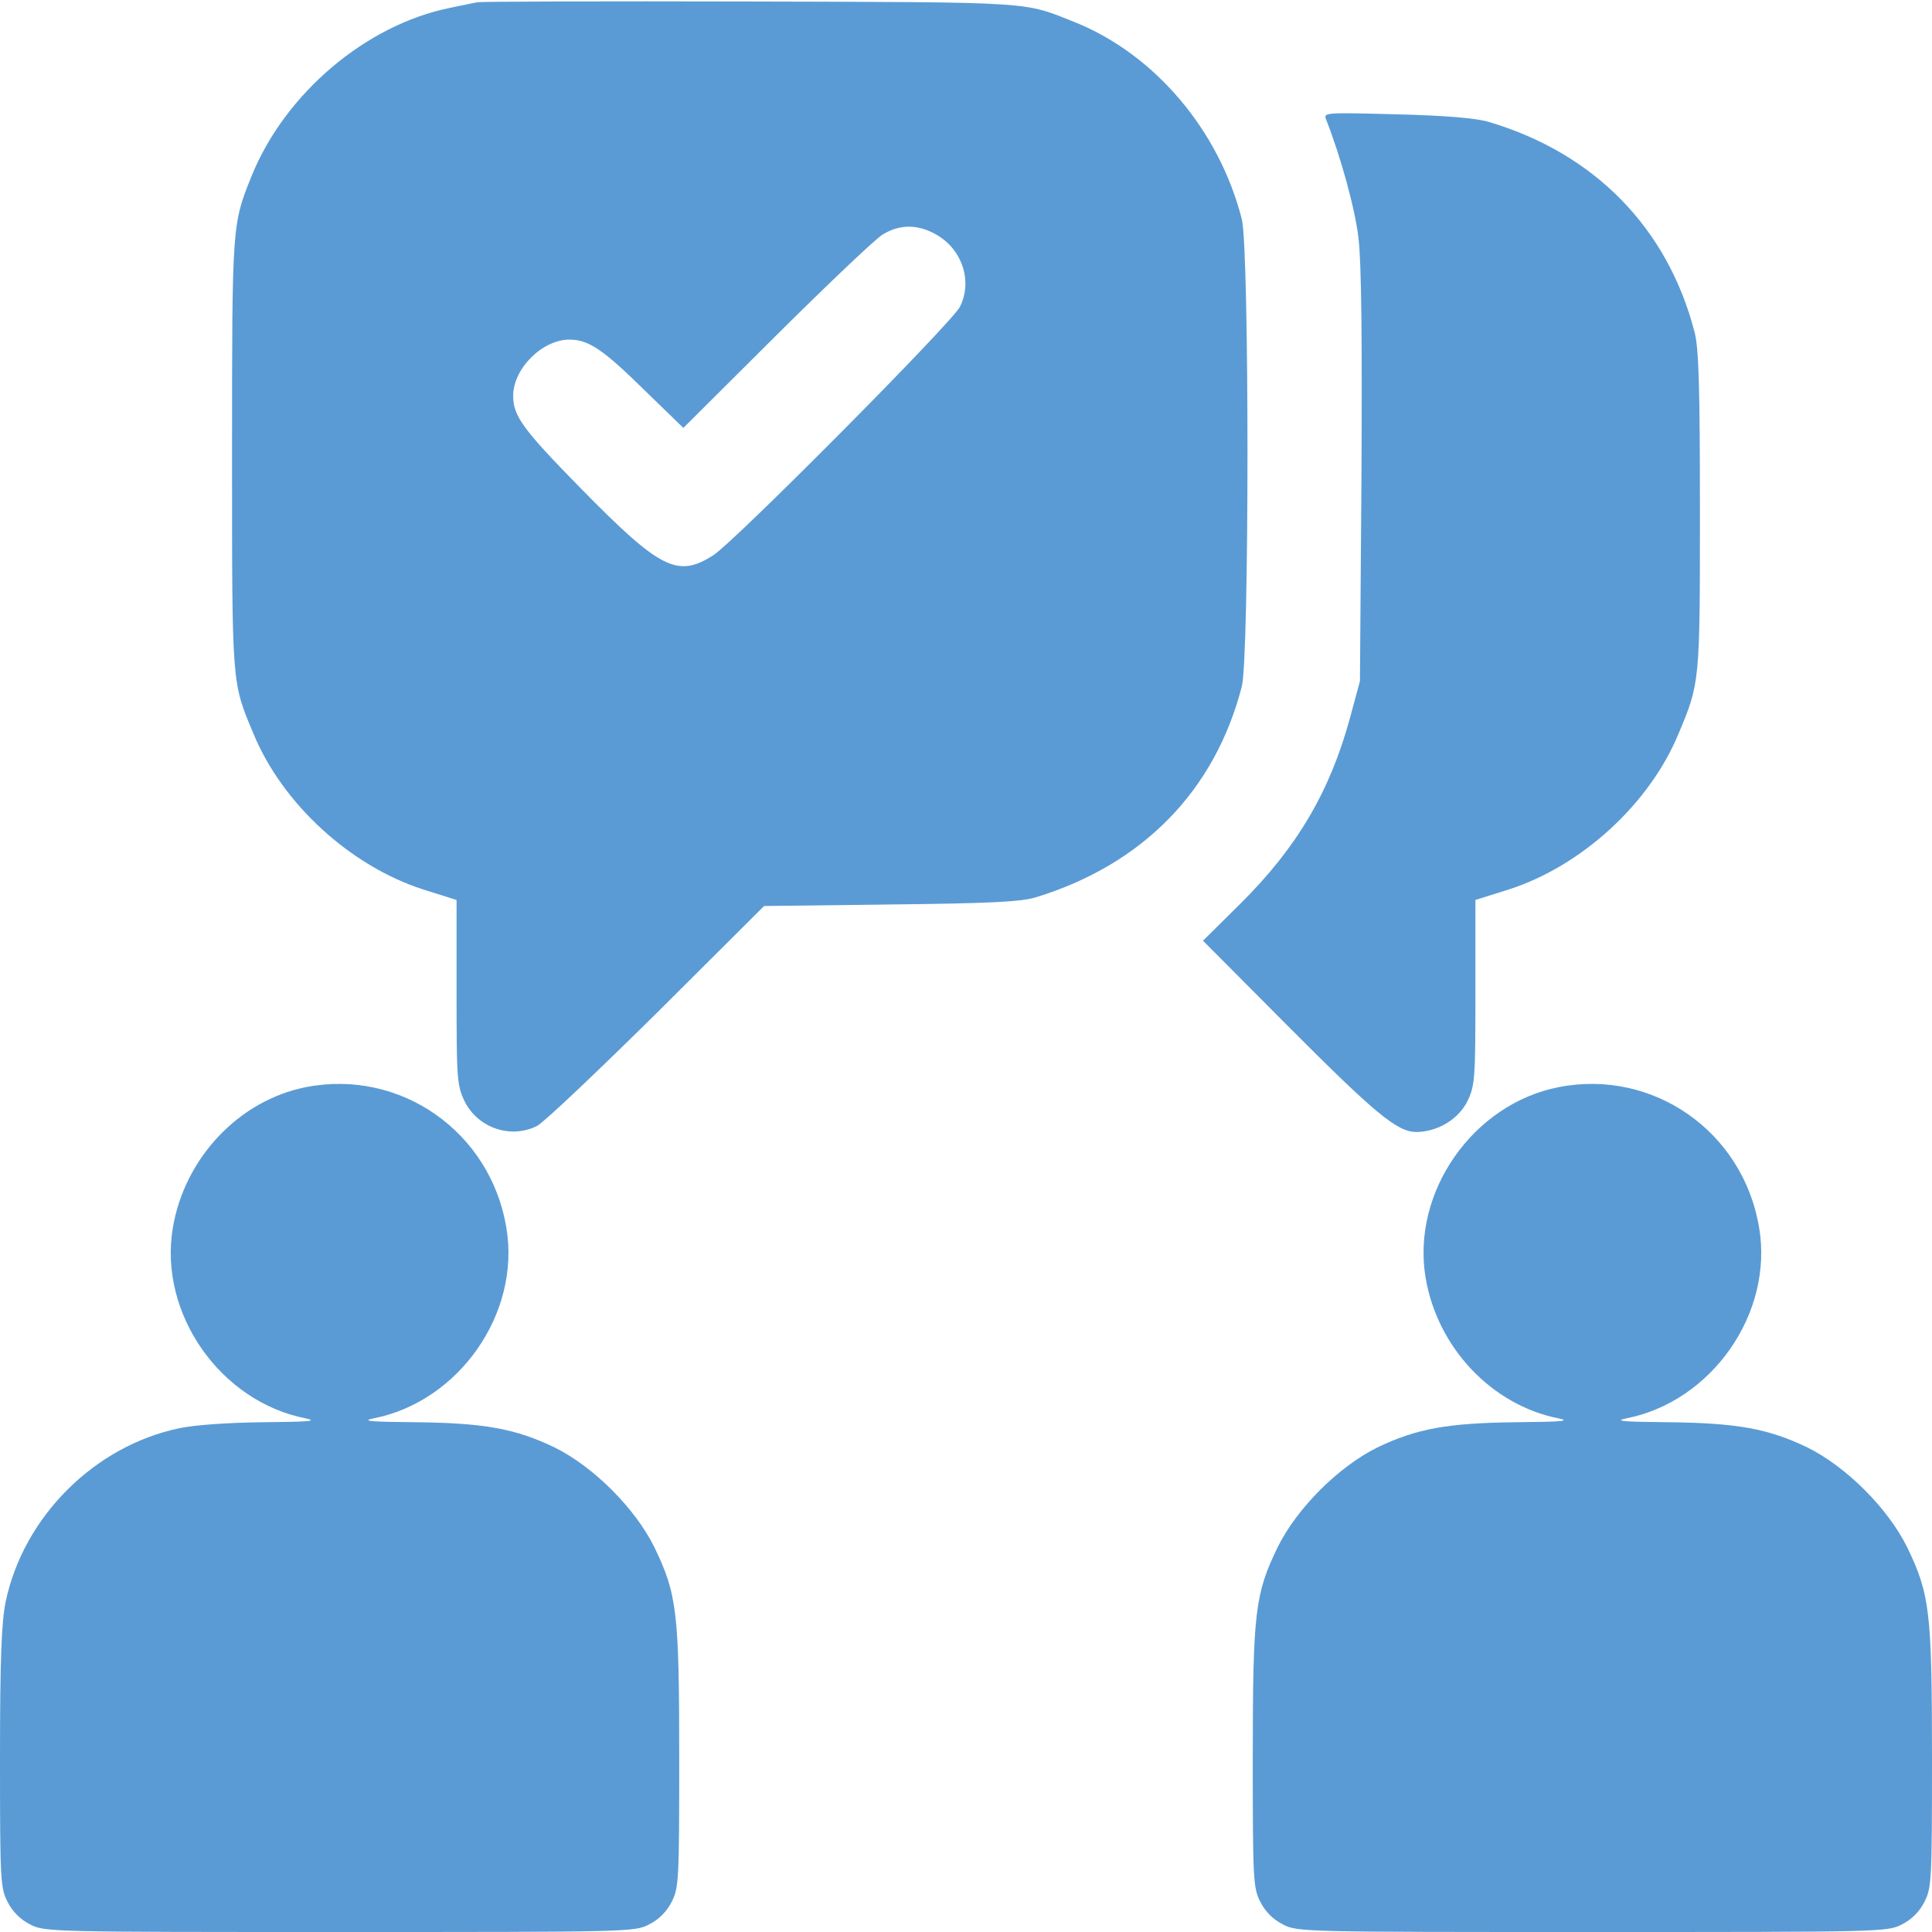 <svg width="170" height="170" viewBox="0 0 170 170" fill="none" xmlns="http://www.w3.org/2000/svg">
<g clip-path="url(#clip0_1319_653)">
<path d="M42 0.199C41.635 0.266 40.539 0.498 39.576 0.697C32.205 2.192 25.1 8.201 22.145 15.473C20.418 19.756 20.418 19.723 20.418 40.01C20.418 60.529 20.385 59.965 22.311 64.58C24.867 70.756 30.844 76.201 37.219 78.26L40.174 79.19V87.291C40.174 94.895 40.207 95.492 40.871 96.887C42.033 99.244 44.922 100.24 47.246 99.078C47.844 98.779 52.559 94.297 57.772 89.151L67.234 79.721L78.358 79.588C87.09 79.489 89.846 79.356 91.141 78.957C100.57 76.069 106.912 69.561 109.27 60.397C109.934 57.774 109.934 21.914 109.27 19.291C107.277 11.455 101.6 4.781 94.594 1.959C90.012 0.133 91.273 0.199 66.072 0.133C53.19 0.1 42.365 0.133 42 0.199ZM82.342 20.619C84.666 21.914 85.596 24.736 84.467 26.994C83.77 28.389 64.678 47.614 62.785 48.842C59.631 50.867 58.137 50.137 51.098 42.965C46.051 37.819 45.154 36.623 45.154 34.83C45.154 32.44 47.711 29.883 50.102 29.883C51.795 29.883 53.057 30.746 56.709 34.332L60.129 37.653L68.33 29.485C72.846 25.002 77.062 20.985 77.693 20.619C79.188 19.723 80.748 19.723 82.342 20.619Z" fill="#5A9BD5"/>
<path d="M116.676 10.492C117.938 13.68 119.232 18.328 119.531 20.918C119.797 23.076 119.863 29.717 119.797 42.002L119.664 59.932L118.801 63.119C117.041 69.627 114.119 74.574 109.172 79.488L105.852 82.775L113.289 90.246C121.025 98.016 122.951 99.609 124.645 99.609C126.537 99.576 128.33 98.481 129.127 96.887C129.791 95.492 129.824 94.894 129.824 87.291V79.189L132.779 78.26C139.154 76.201 145.131 70.756 147.688 64.58C149.58 60.098 149.58 59.998 149.58 44.99C149.58 34.166 149.48 30.646 149.115 29.252C146.758 20.088 140.316 13.48 130.986 10.725C129.891 10.393 127.135 10.16 122.885 10.06C116.676 9.895 116.443 9.895 116.676 10.492Z" fill="#5A9BD5"/>
<path d="M26.928 95.658C21.018 96.82 16.236 101.9 15.207 108.043C13.945 115.58 19.391 123.35 26.928 124.811C28.023 125.043 27.127 125.109 23.242 125.143C20.154 125.176 17.166 125.375 15.771 125.674C8.301 127.234 2.059 133.477 0.498 140.947C0.133 142.74 0 145.928 0 154.66C0 165.418 0.033 166.115 0.664 167.344C1.096 168.207 1.793 168.904 2.656 169.336C3.918 170 4.549 170 29.883 170C55.217 170 55.848 170 57.109 169.336C57.973 168.904 58.67 168.207 59.102 167.344C59.732 166.115 59.766 165.418 59.766 154.66C59.766 141.811 59.566 140.25 57.574 136.133C55.881 132.713 52.228 129.061 48.809 127.367C45.355 125.707 42.633 125.209 36.523 125.143C32.639 125.109 31.742 125.043 32.838 124.811C40.375 123.35 45.82 115.58 44.559 108.043C43.164 99.576 35.228 94.031 26.928 95.658Z" fill="#5A9BD5"/>
<path d="M137.162 95.658C129.625 97.119 124.18 104.889 125.441 112.426C126.471 118.568 131.252 123.648 137.162 124.811C138.258 125.043 137.361 125.109 133.477 125.143C127.367 125.209 124.645 125.707 121.191 127.367C117.771 129.061 114.119 132.713 112.426 136.133C110.434 140.25 110.234 141.811 110.234 154.66C110.234 165.418 110.268 166.115 110.898 167.344C111.33 168.207 112.027 168.904 112.891 169.336C114.152 170 114.783 170 140.117 170C165.451 170 166.082 170 167.344 169.336C168.207 168.904 168.904 168.207 169.336 167.344C169.967 166.115 170 165.418 170 154.66C170 141.811 169.801 140.25 167.809 136.133C166.115 132.713 162.463 129.061 159.043 127.367C155.59 125.707 152.867 125.209 146.758 125.143C142.873 125.109 141.977 125.043 143.072 124.811C150.609 123.35 156.055 115.58 154.793 108.043C153.398 99.576 145.463 94.031 137.162 95.658Z" fill="#5A9BD5"/>
</g>
<defs>
<clipPath id="clip0_1319_653">
<rect width="170" height="170" fill="white"/>
</clipPath>
</defs>
</svg>
